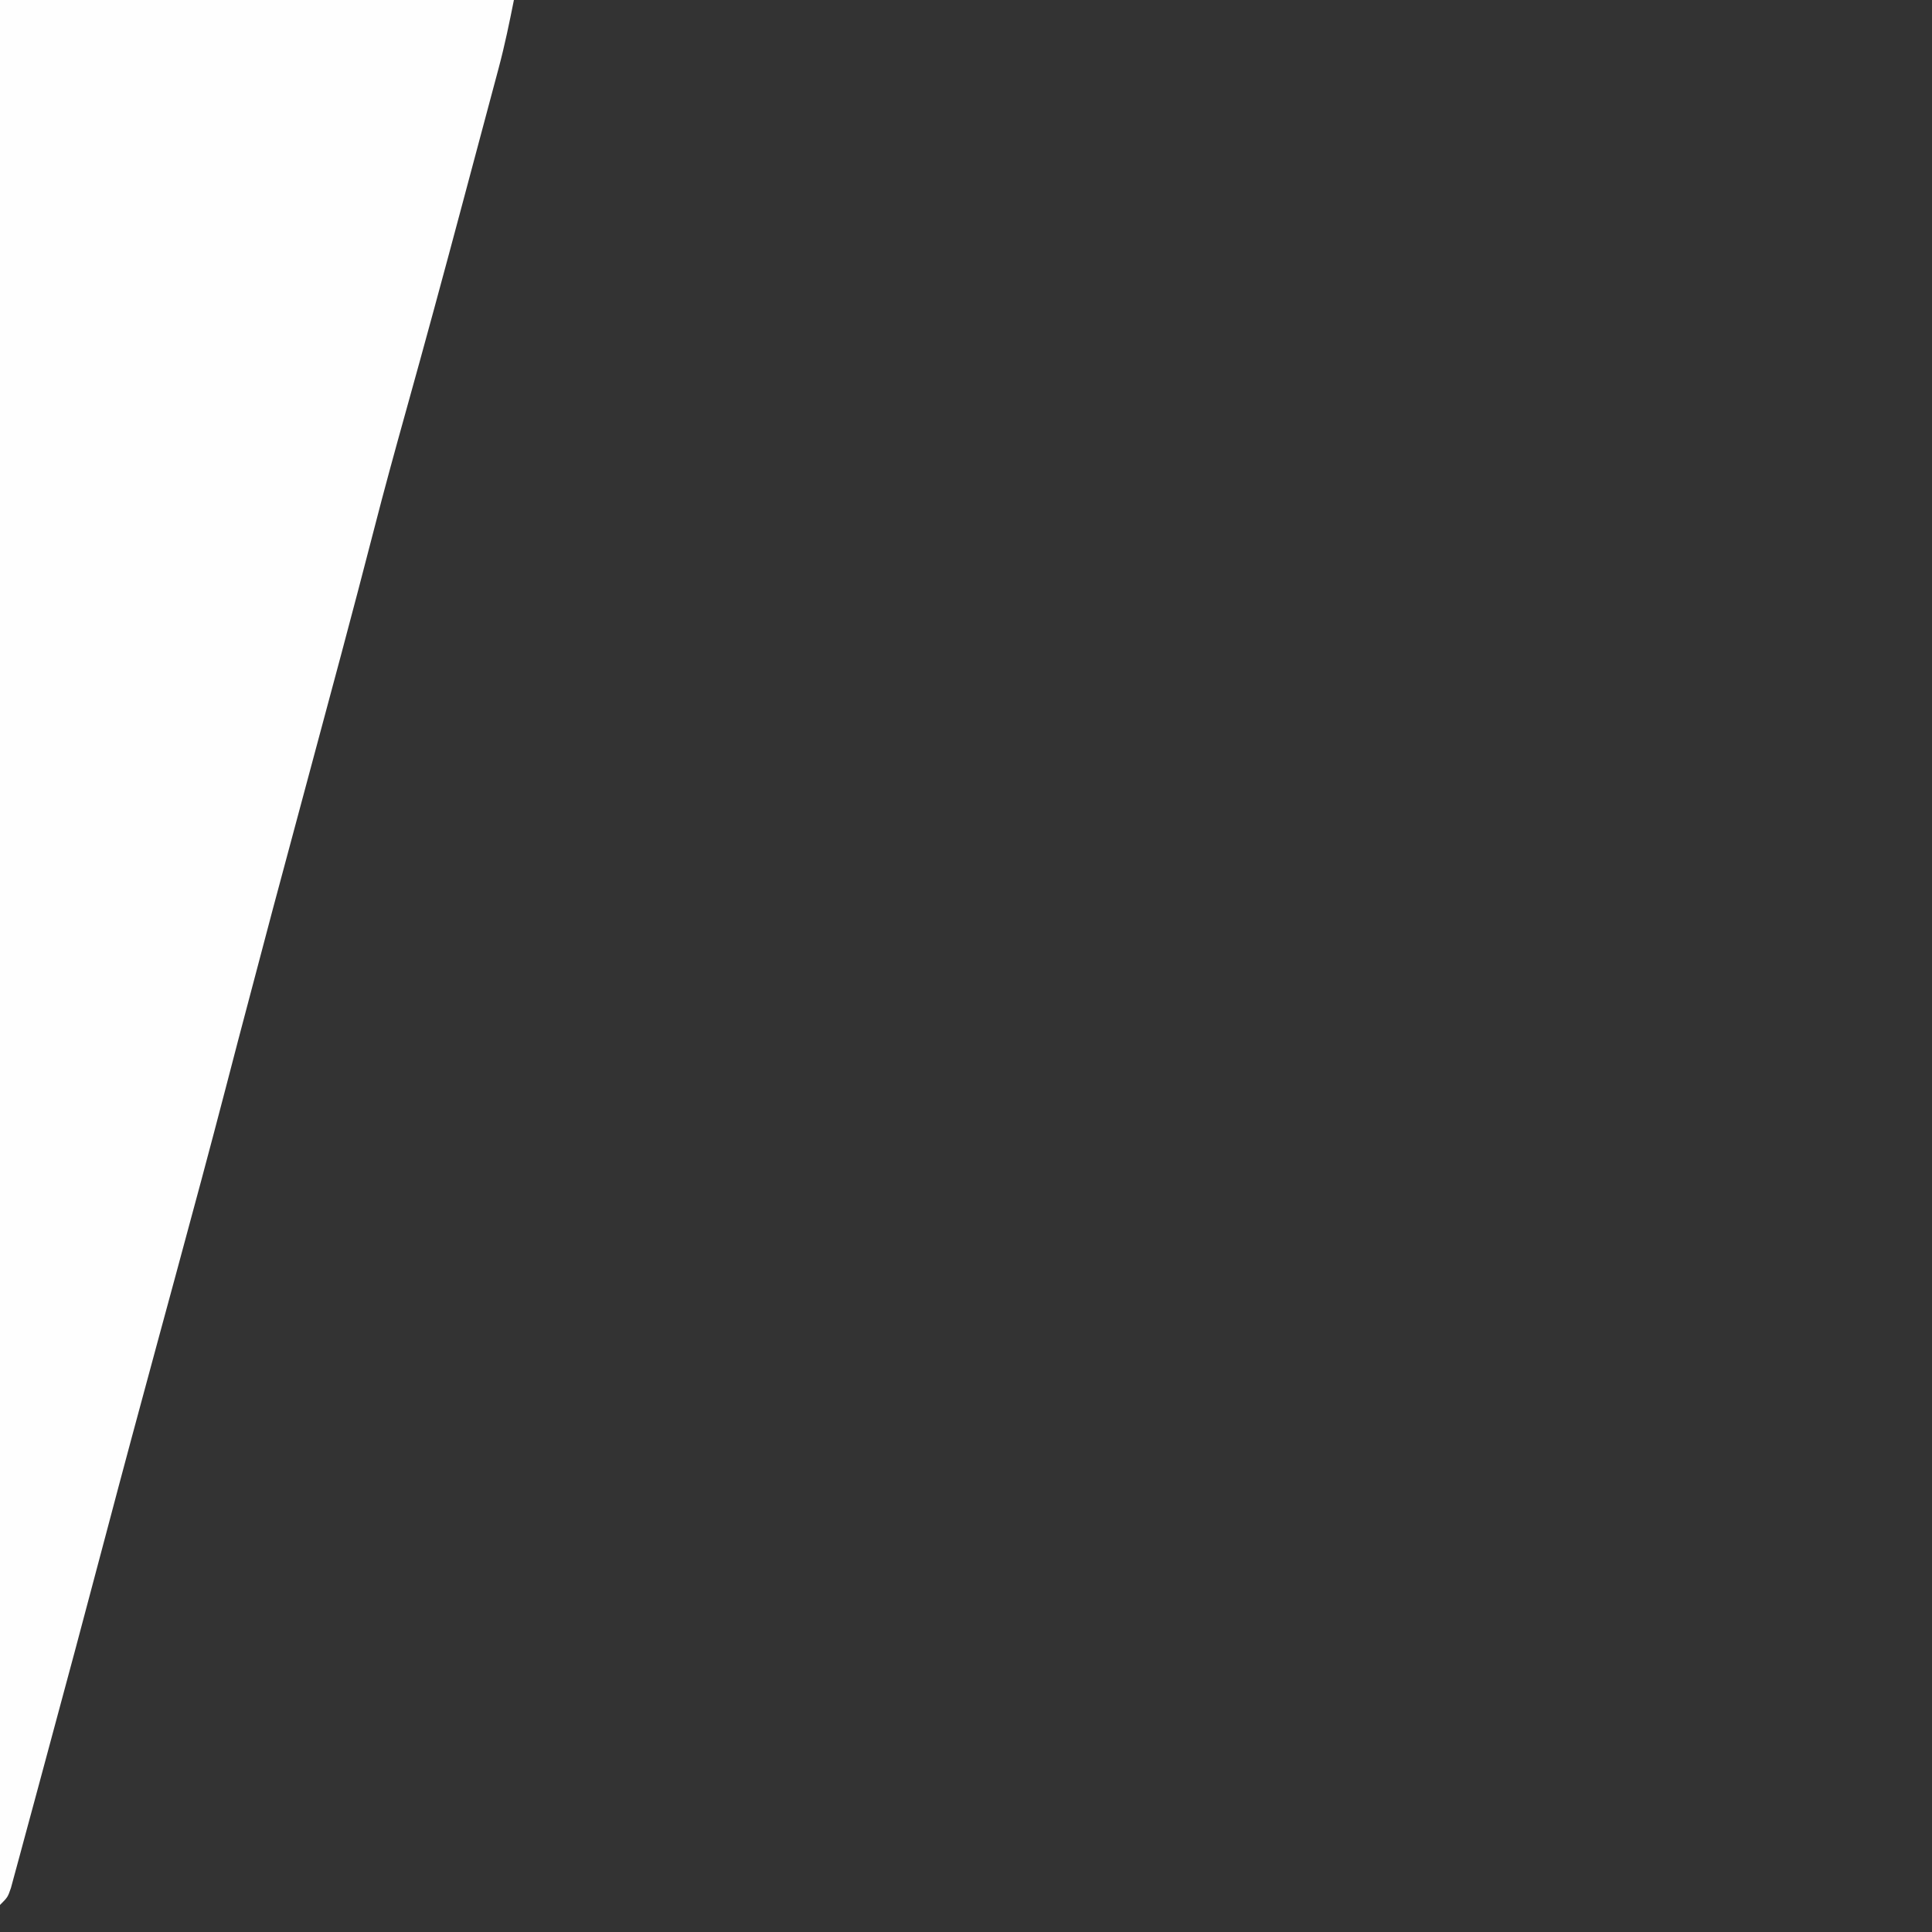 <?xml version="1.0" encoding="UTF-8"?>
<svg version="1.1" xmlns="http://www.w3.org/2000/svg" width="500" height="500">
<rect width="100%" height="100%" fill="#333333" stroke="none"/>
<path d="M0 0 C43.89 0 87.78 0 133 0 C131.813 5.935 130.647 11.636 129.096 17.449 C128.916 18.124 128.737 18.799 128.552 19.495 C127.965 21.703 127.373 23.91 126.781 26.117 C126.359 27.698 125.938 29.279 125.516 30.86 C124.631 34.181 123.743 37.501 122.854 40.82 C121.746 44.956 120.642 49.092 119.54 53.229 C114.789 71.054 109.954 88.852 104.997 106.621 C102.18 116.718 99.41 126.822 96.803 136.976 C91.281 158.448 85.493 179.851 79.736 201.261 C70.594 235.232 70.594 235.232 61.625 269.25 C61.411 270.07 61.197 270.891 60.977 271.736 C60.177 274.805 59.377 277.874 58.579 280.944 C54.294 297.405 49.865 313.827 45.406 330.242 C45.079 331.447 44.752 332.652 44.415 333.893 C41.647 344.082 41.647 344.082 40.784 347.257 C36.267 363.882 31.784 380.515 27.388 397.172 C22.172 416.932 16.887 436.672 11.541 456.397 C10.724 459.413 9.91 462.43 9.099 465.448 C8.144 469 7.183 472.55 6.216 476.098 C5.858 477.417 5.503 478.737 5.149 480.057 C4.664 481.87 4.169 483.681 3.673 485.492 C3.259 487.022 3.259 487.022 2.836 488.584 C2 491 2 491 0 493 C0 330.31 0 167.62 0 0 Z " fill="#FEFEFE" transform="translate(0,0)"/>
</svg>
